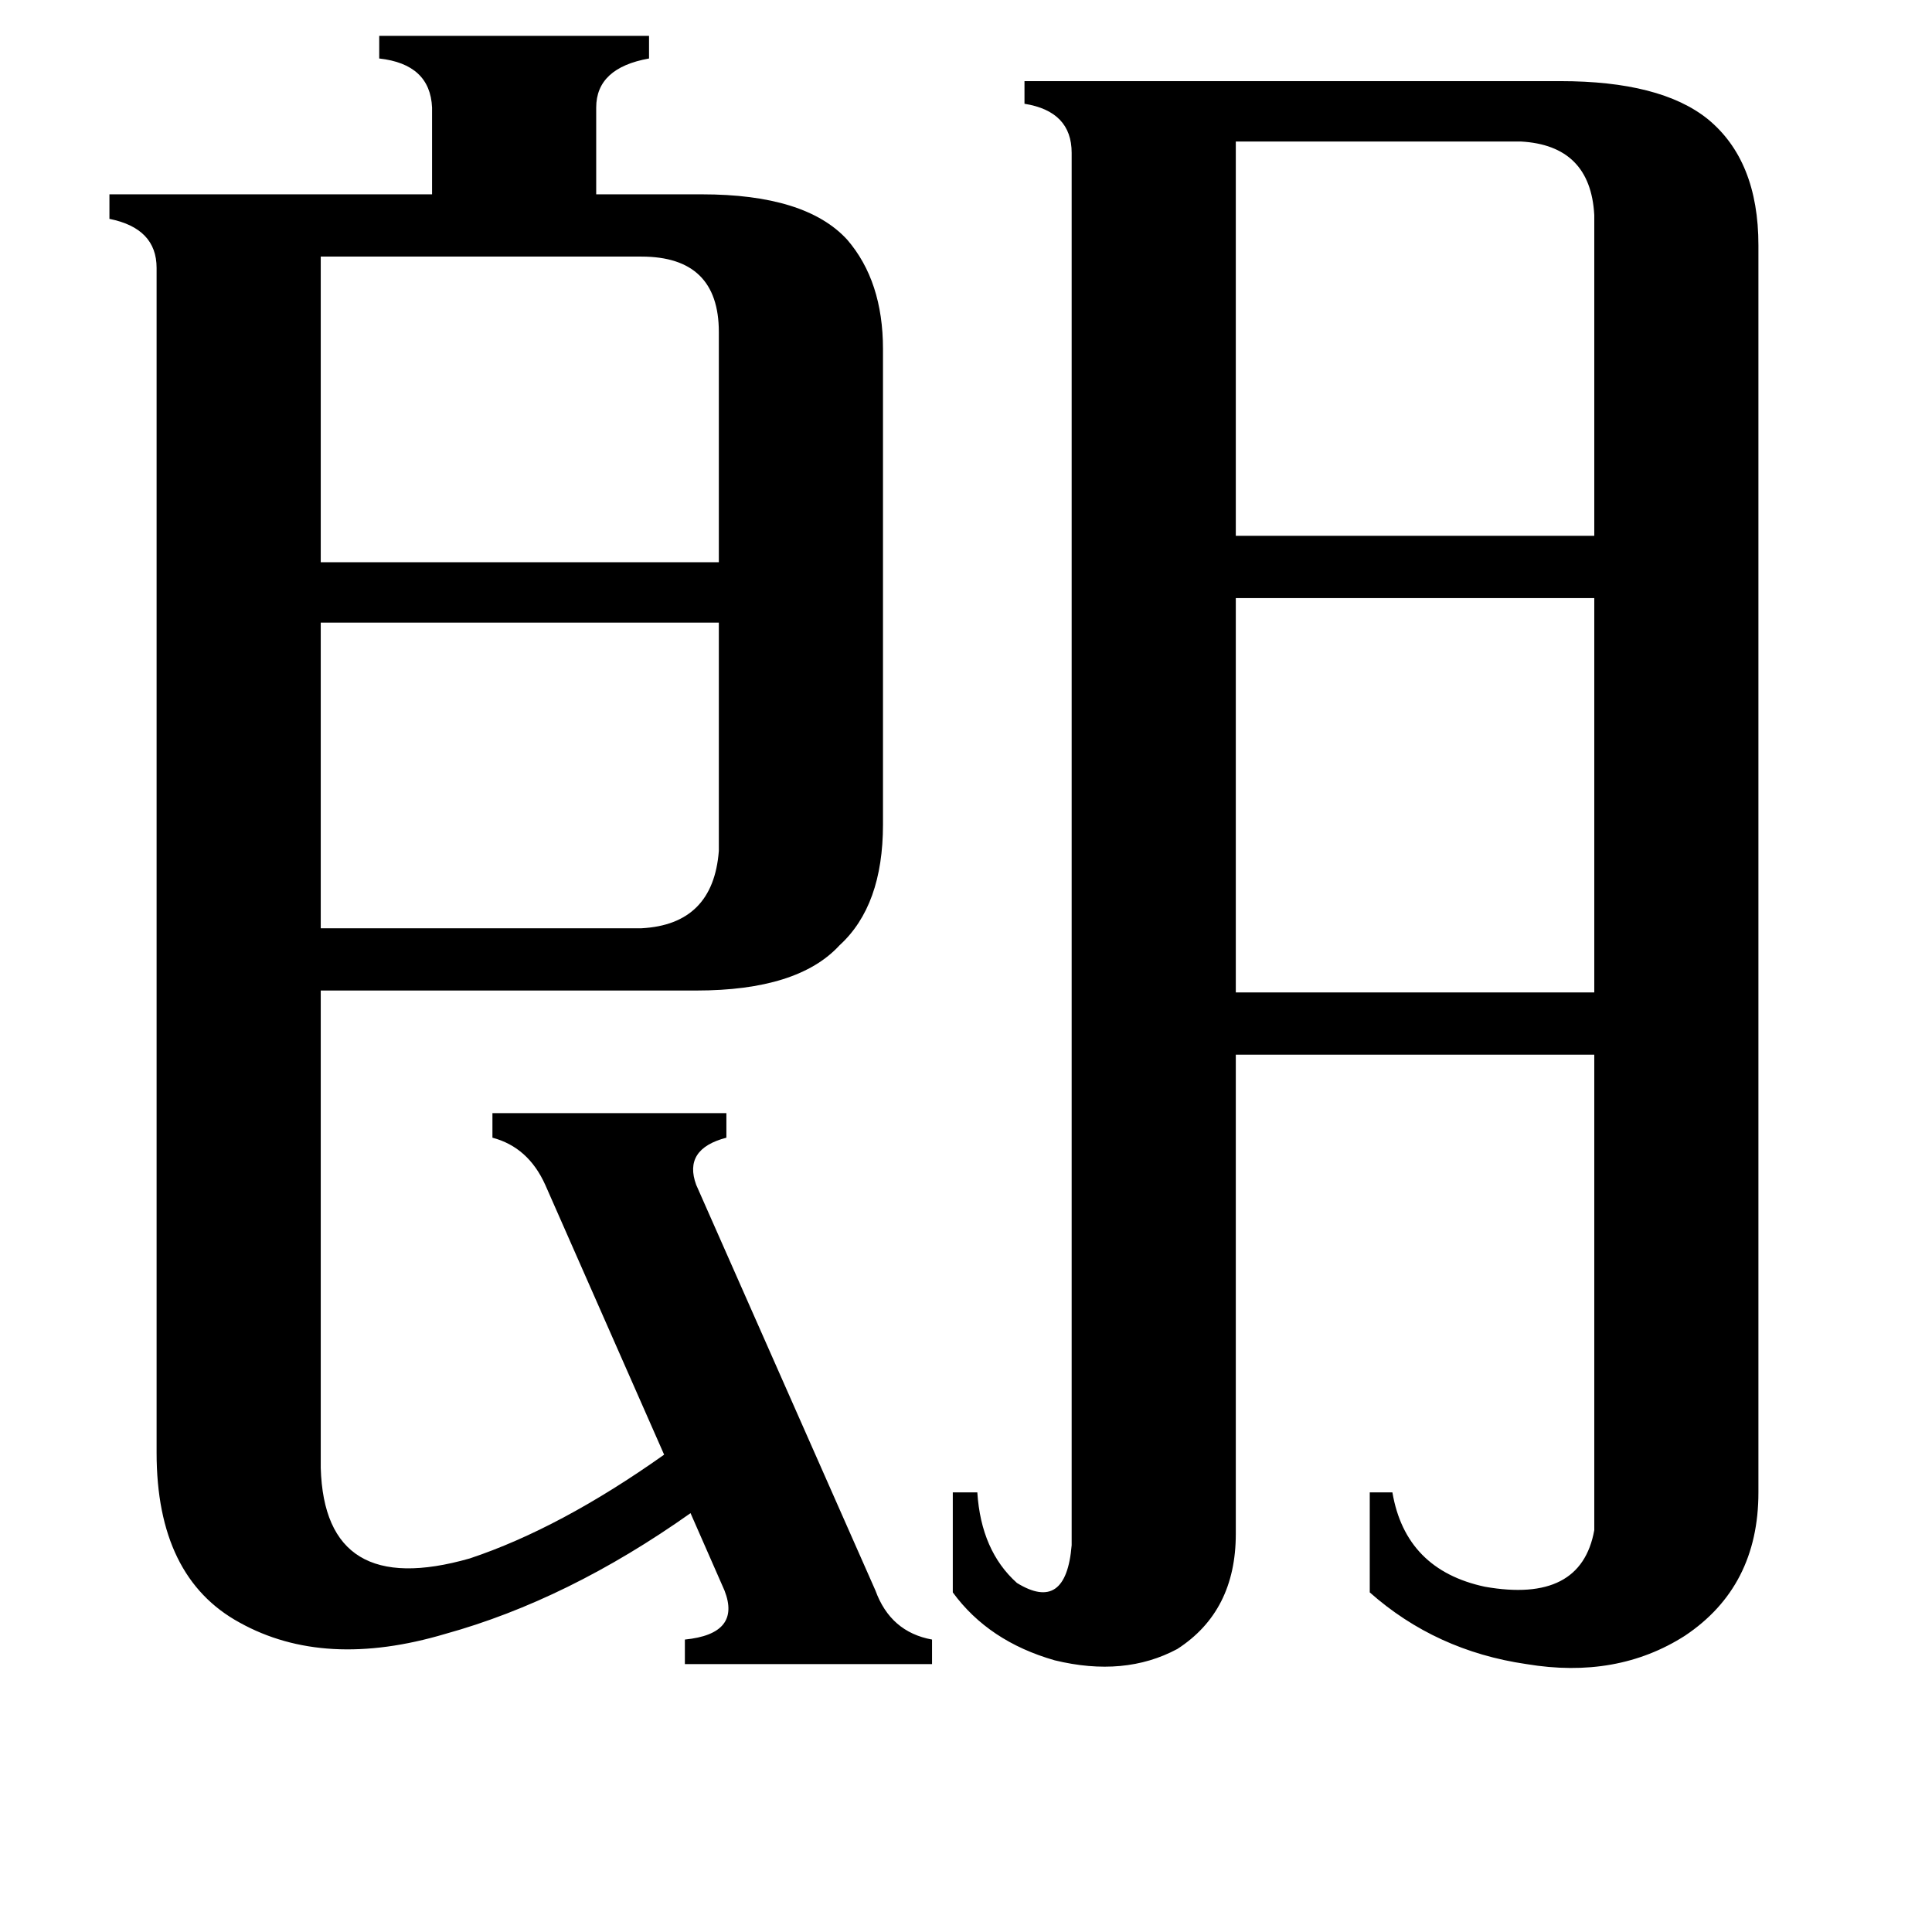<svg xmlns="http://www.w3.org/2000/svg" viewBox="0 -800 1024 1024">
	<path fill="#000000" d="M340 -308Q378 -310 381 -349V-470H170V-308ZM170 -664V-502H381V-624Q381 -664 340 -664ZM655 -725V-516H845V-686Q843 -723 806 -725ZM655 -483V-274H845V-483ZM261 -210H385V-197Q362 -191 369 -172L464 43Q472 65 494 69V82H363V69Q393 66 384 43L366 2Q301 48 236 66Q172 85 127 60Q83 36 83 -30V-658Q83 -679 58 -684V-697H229V-743Q228 -766 201 -769V-781H344V-769Q316 -764 316 -743V-697H372Q427 -697 449 -673Q468 -651 468 -615V-363Q468 -320 445 -299Q423 -275 369 -275H170V-22Q172 48 249 26Q297 10 352 -29L289 -172Q280 -192 261 -197ZM655 13Q655 54 624 74Q596 89 559 80Q524 70 505 44V-9H518Q520 22 539 39Q565 55 568 19V-719Q568 -741 543 -745V-757H827Q880 -757 905 -737Q932 -715 932 -670V-9Q932 41 893 67Q857 90 809 82Q761 75 726 44V-9H738Q745 32 787 41Q838 50 845 11V-241H655Z"/>
</svg>